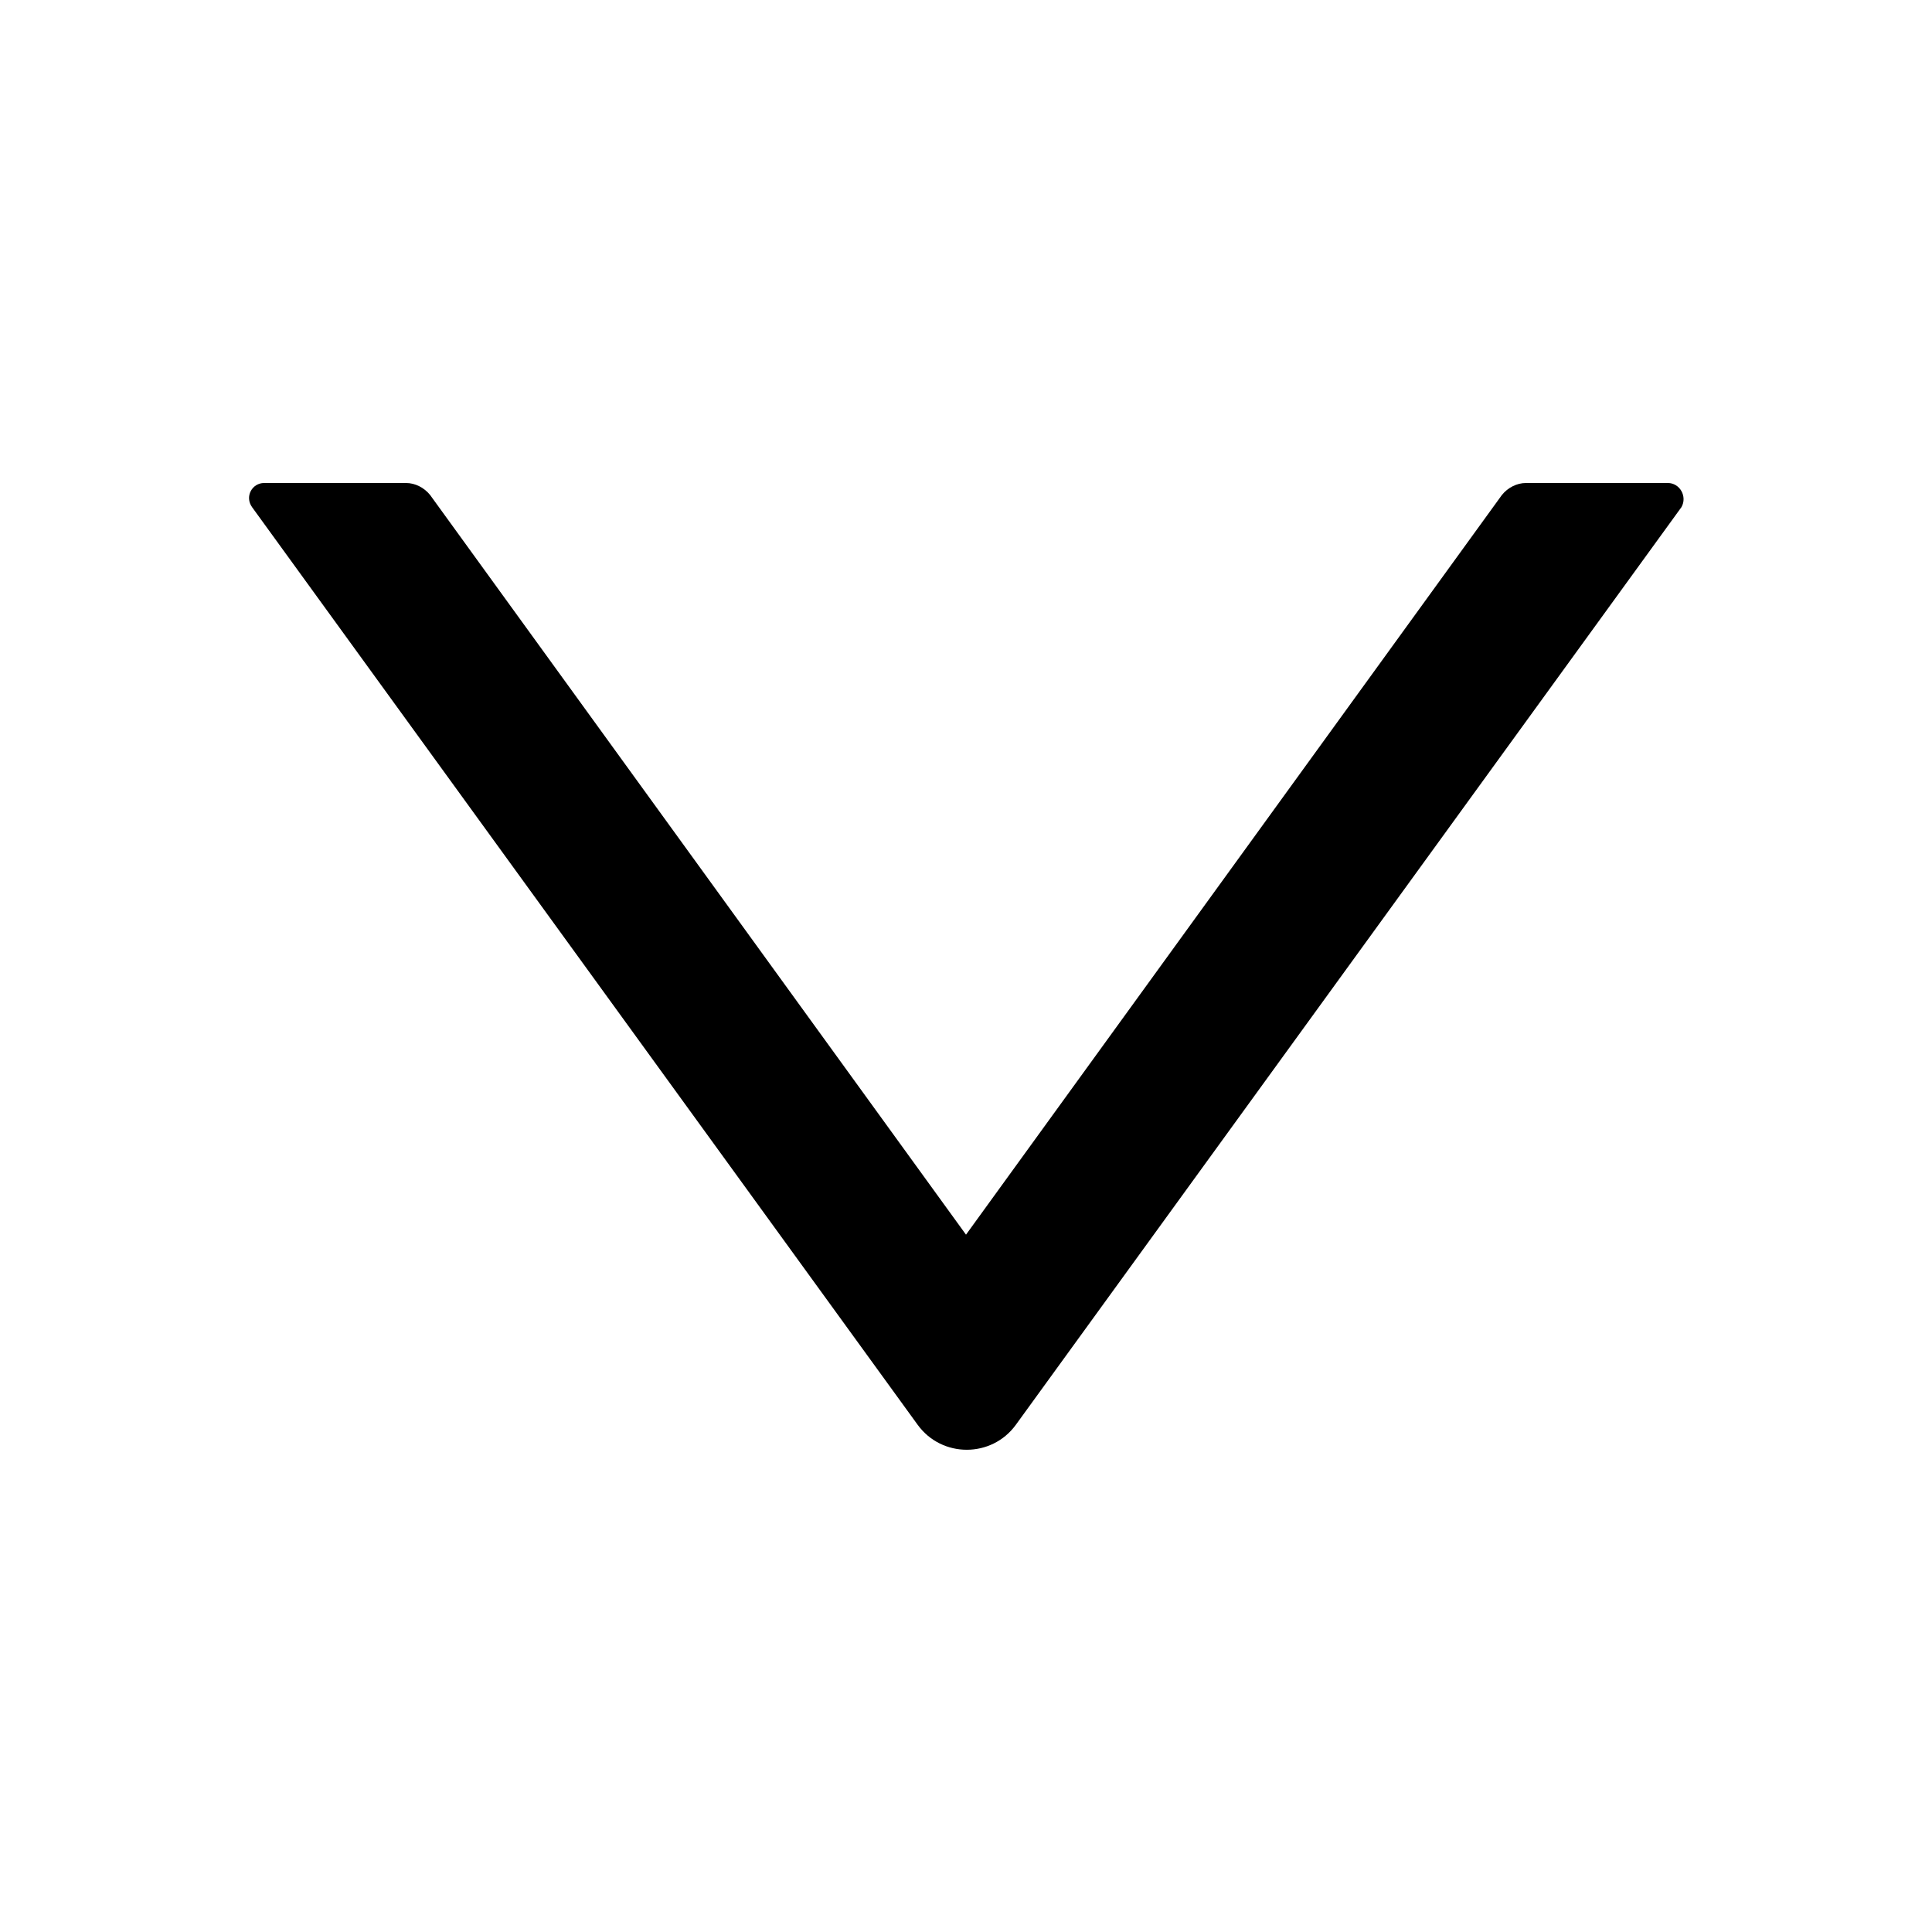 <svg
  t="1630632925075"
  class="icon"
  viewBox="0 0 1024 1024"
  version="1.1"
  xmlns="http://www.w3.org/2000/svg"
  p-id="20000"
  xmlns:xlink="http://www.w3.org/1999/xlink"
  width="200"
  height="200"
>
  <defs><style type="text/css"></style></defs>
  <path
    d="M884 256h-75.2c-4.8 0-9.6 2.4-12.8 6.4L512 654.4l-284-392c-3.2-4-8-6.4-12.8-6.4h-75.2c-6.4 0-10.4 7.2-6.4 12.8l352.8 486.4c12.8 17.6 39.2 17.6 52 0l352.8-486.4c3.2-5.6-0.8-12.8-7.2-12.8z"
    p-id="20001"
  ></path>
</svg>
